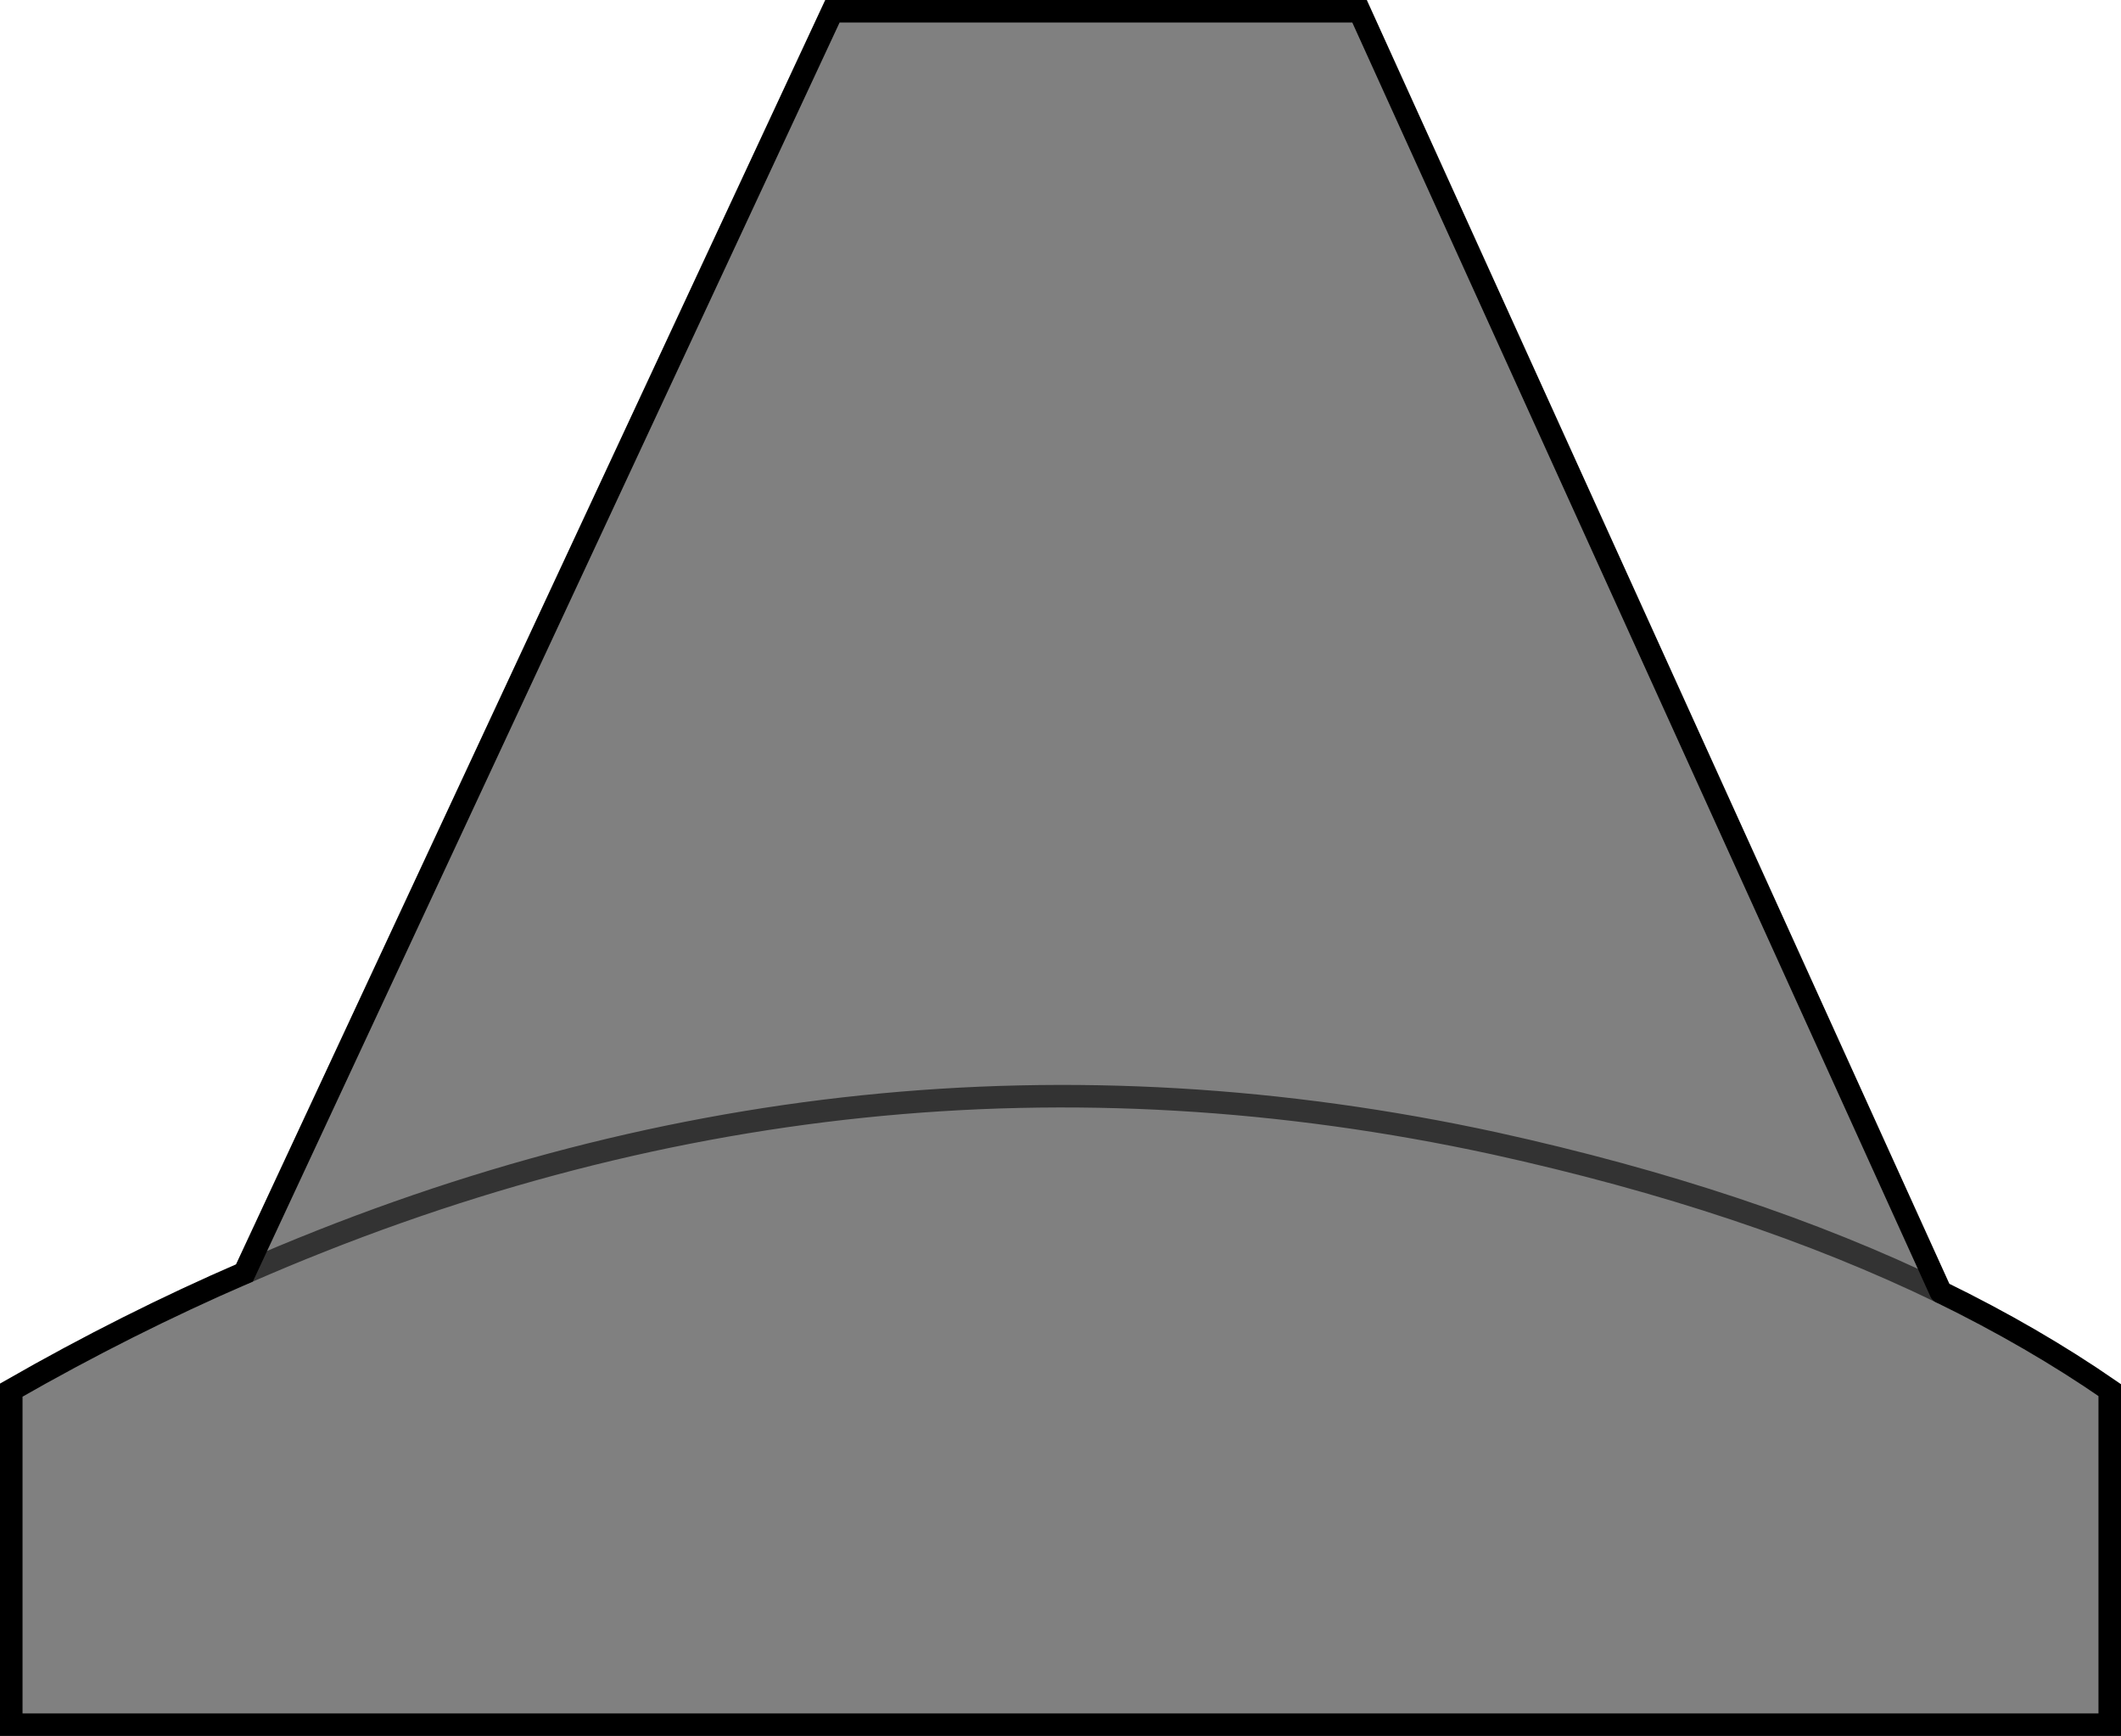 <?xml version="1.0" encoding="UTF-8" standalone="no"?>
<svg xmlns:xlink="http://www.w3.org/1999/xlink" height="77.05px" width="94.15px" xmlns="http://www.w3.org/2000/svg">
  <g transform="matrix(1.0, 0.0, 0.0, 1.0, 47.05, 38.55)">
    <path d="M-36.2 17.95 L-10.1 -38.05 13.3 -38.05 39.1 18.8 Q30.65 14.7 19.3 12.2 -9.05 6.05 -36.2 17.95 -9.05 6.05 19.3 12.2 30.65 14.7 39.1 18.8 43.2 20.8 46.6 23.15 L46.6 38.0 -46.55 38.0 -46.55 23.15 Q-41.4 20.2 -36.2 17.95" fill="#000000" fill-opacity="0.498" fill-rule="evenodd" stroke="none"/>
    <path d="M39.1 18.8 L13.3 -38.05 -10.1 -38.05 -36.2 17.95 Q-41.4 20.2 -46.55 23.15 L-46.55 38.0 46.6 38.0 46.6 23.15 Q43.2 20.8 39.1 18.8" fill="none" stroke="#000000" stroke-linecap="round" stroke-linejoin="miter-clip" stroke-miterlimit="10.0" stroke-width="1.0"/>
    <path d="M-36.2 17.95 Q-9.05 6.05 19.3 12.2 30.65 14.7 39.1 18.8" fill="none" stroke="#000000" stroke-linecap="round" stroke-linejoin="miter-clip" stroke-miterlimit="10.0" stroke-opacity="0.6" stroke-width="1.0"/>
  </g>
</svg>
